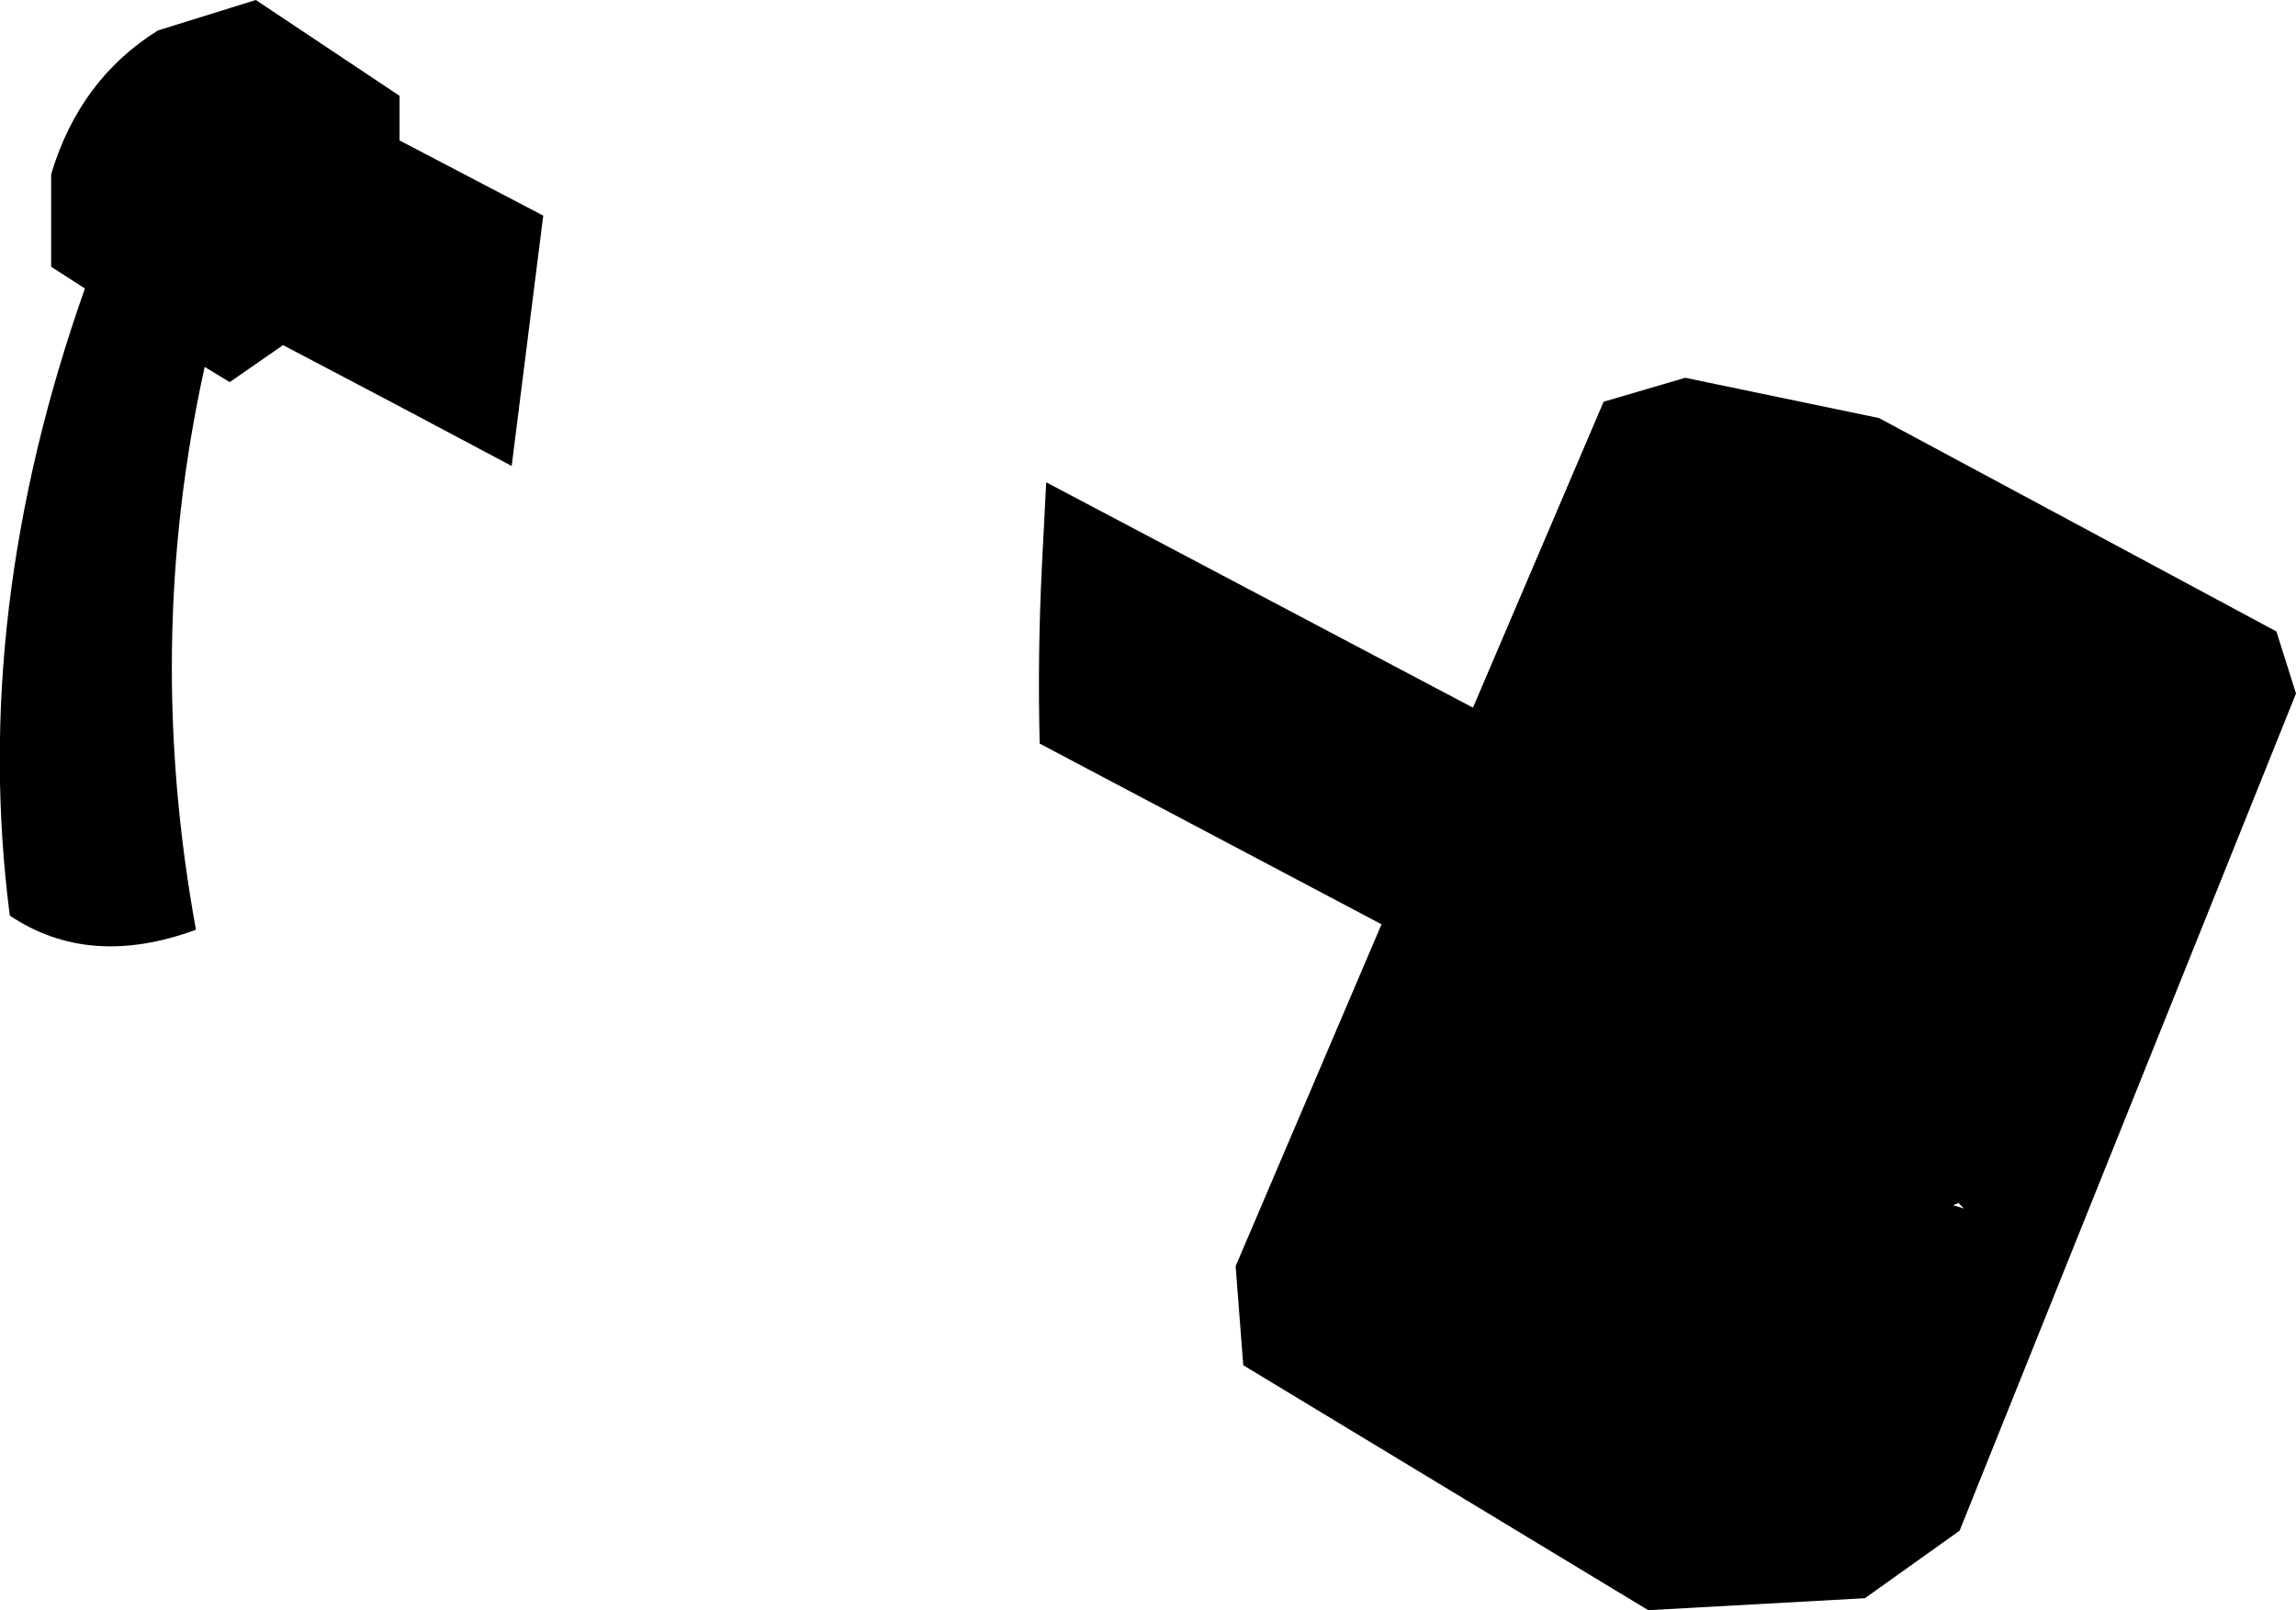 <?xml version="1.0" encoding="UTF-8" standalone="no"?>
<svg xmlns:xlink="http://www.w3.org/1999/xlink" height="73.95px" width="105.45px" xmlns="http://www.w3.org/2000/svg">
  <g transform="matrix(1.0, 0.0, 0.0, 1.0, -121.75, -267.15)">
    <path d="M133.5 267.15 L140.1 271.55 140.1 273.6 146.6 277.0 146.7 277.05 145.25 288.55 Q140.0 285.75 134.75 283.0 L132.3 284.7 131.15 284.0 Q128.35 296.7 130.75 309.85 125.85 311.65 122.2 309.2 120.4 295.25 125.65 280.4 L124.1 279.4 124.1 275.15 Q125.4 270.8 129.0 268.55 L133.5 267.15 M169.8 289.3 L189.4 299.65 195.4 285.6 199.15 284.5 208.05 286.35 226.3 296.15 227.2 299.0 211.75 337.45 207.4 340.55 197.45 341.1 178.85 329.85 178.5 325.3 185.2 309.6 169.5 301.3 Q169.4 297.25 169.6 293.2 L169.8 289.3 M211.7 322.4 L211.45 322.5 211.95 322.65 211.7 322.4" fill="#000000" fill-rule="evenodd" stroke="none"/>
  </g>
</svg>
